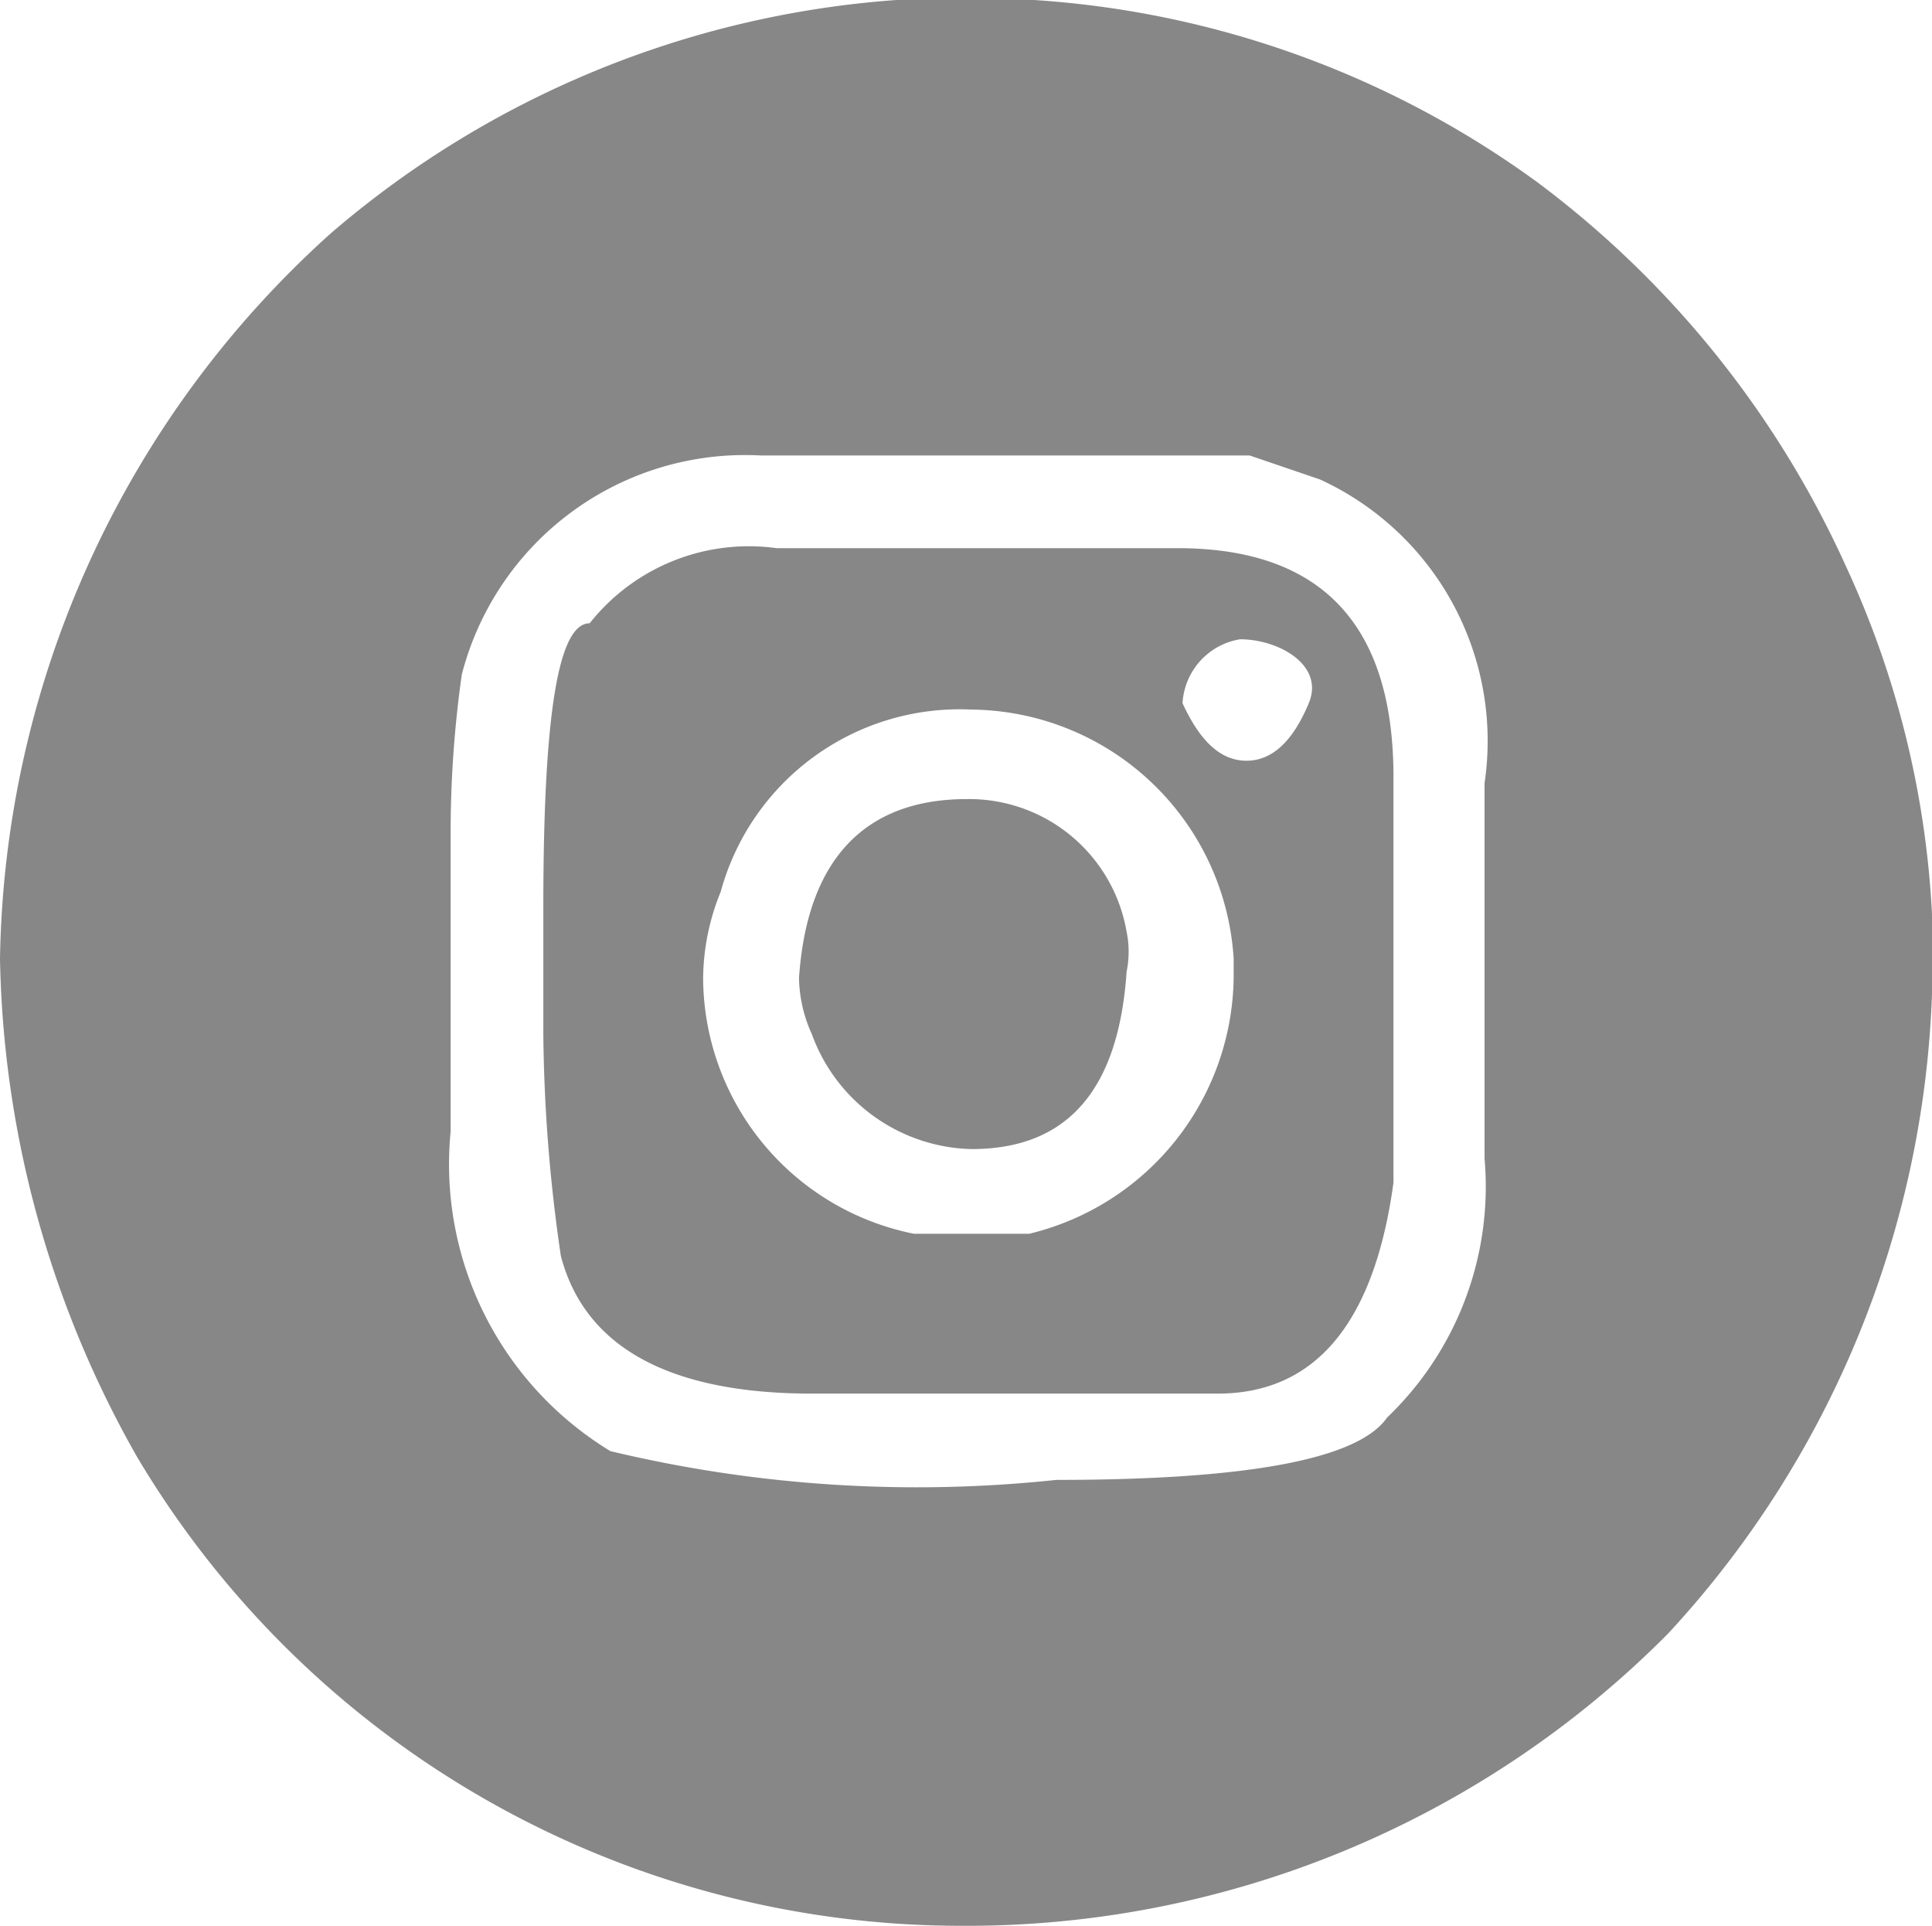 <svg xmlns="http://www.w3.org/2000/svg" viewBox="0 0 12.09 12.05"><defs><style>.cls-1{fill:#878787;}</style></defs><title>insta</title><g id="Layer_2" data-name="Layer 2"><g id="Layer_1-2" data-name="Layer 1"><path class="cls-1" d="M5.61,0h.86A6,6,0,0,1,9.62,1.14a6.17,6.17,0,0,1,1.93,2.4,5.88,5.88,0,0,1,.54,2.18v.5a6.21,6.21,0,0,1-1.65,4A6.18,6.18,0,0,1,6,12.05,6,6,0,0,1,.86,9.12,6.53,6.53,0,0,1,0,6,6.23,6.23,0,0,1,2.07,1.46,6.09,6.09,0,0,1,5.61,0ZM2.82,5.22V7.08a2.1,2.1,0,0,0,1,2,8.24,8.24,0,0,0,2.79.18q1.8,0,2.07-.39a2,2,0,0,0,.61-1.62V4.9A1.8,1.8,0,0,0,8.26,3l-.44-.15-.45,0H4.76A1.83,1.83,0,0,0,2.89,4.22,7,7,0,0,0,2.82,5.22Zm2-1.79H7.37c.9,0,1.35.48,1.35,1.43V7.4c-.12.88-.49,1.32-1.1,1.32h-1c-.48,0-1,0-1.54,0-.89,0-1.42-.29-1.57-.86A10.05,10.05,0,0,1,3.4,6.47V5.68c0-1.19.09-1.78.29-1.78A1.27,1.27,0,0,1,4.86,3.43ZM4.4,6.12a1.64,1.64,0,0,0,1.32,1.6h.72A1.67,1.67,0,0,0,7.72,6.08V6A1.66,1.66,0,0,0,6.08,4.44h0A1.55,1.55,0,0,0,4.51,5.58,1.46,1.46,0,0,0,4.4,6.12ZM6.05,5h0a1,1,0,0,1,1,.83.62.62,0,0,1,0,.25C7,6.82,6.68,7.19,6.08,7.19a1.09,1.09,0,0,1-1-.72A.88.88,0,0,1,5,6.12C5.05,5.38,5.41,5,6.05,5ZM7.4,4.4c.11.24.24.36.4.36s.29-.12.39-.36S8,4,7.76,4A.43.43,0,0,0,7.4,4.4Z"/></g></g></svg>